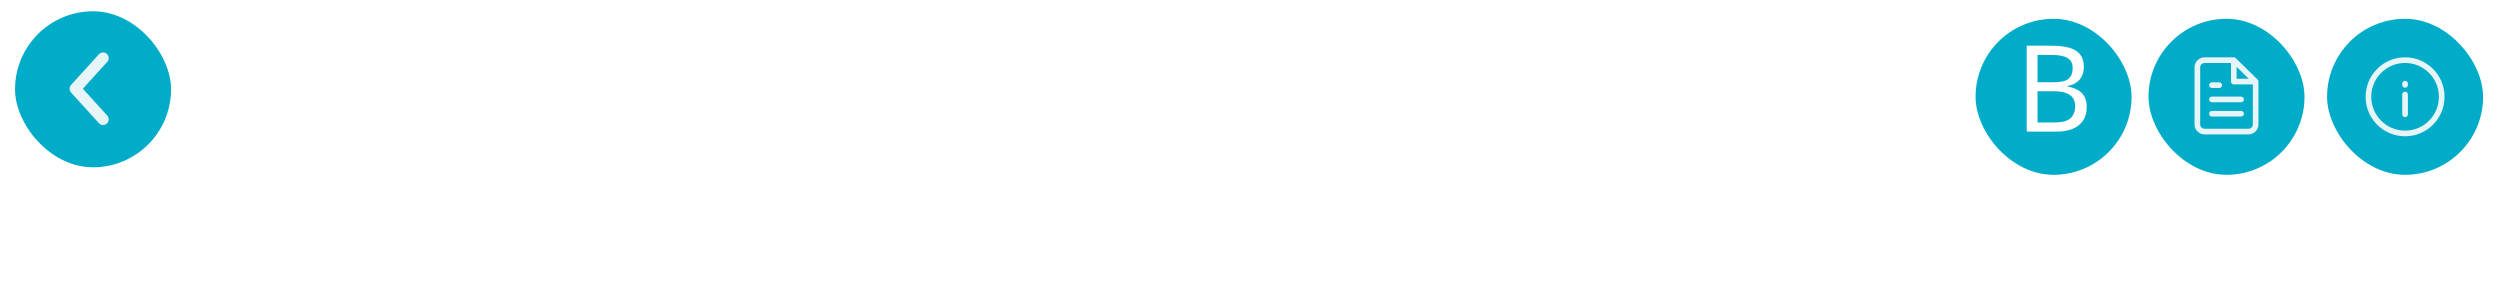 <svg width="1330" height="155" viewBox="0 0 1330 155" fill="none" xmlns="http://www.w3.org/2000/svg">
<rect x="8" y="6" width="83" height="83" rx="41.5" fill="#00ACC8"/>
<path d="M54.835 63.507L40.014 47.204L54.835 30.9" stroke="#E8F5F8" stroke-width="6" stroke-linecap="round" stroke-linejoin="round"/>
<g filter="url(#filter0_d_819_15260)">
<rect x="1143" y="6" width="83" height="83" rx="41.5" fill="#00ACC8"/>
<path d="M1188.38 28H1172.88C1171.85 28 1170.86 28.4 1170.13 29.113C1169.41 29.826 1169 30.792 1169 31.8V62.2C1169 63.208 1169.41 64.174 1170.13 64.887C1170.86 65.6 1171.85 66 1172.88 66H1196.12C1197.15 66 1198.14 65.6 1198.87 64.887C1199.59 64.174 1200 63.208 1200 62.2V39.4M1188.38 28L1200 39.4M1188.38 28V39.4H1200M1192.25 48.9H1176.75M1192.25 56.5H1176.75M1180.62 41.3H1176.75" stroke="#E8F5F8" stroke-width="3" stroke-linecap="round" stroke-linejoin="round"/>
</g>
<g filter="url(#filter1_d_819_15260)">
<rect x="1238" y="6" width="83" height="83" rx="41.5" fill="#00ACC8"/>
<path d="M1279.5 56.826V46.261M1279.5 41.174C1279.5 40.902 1279.5 40.478 1279.5 40.478M1299 47.5C1299 36.73 1290.27 28 1279.5 28C1268.73 28 1260 36.73 1260 47.5C1260 58.27 1268.73 67 1279.5 67C1290.27 67 1299 58.27 1299 47.5Z" stroke="#E8F5F8" stroke-width="3" stroke-linecap="round" stroke-linejoin="round"/>
</g>
<g filter="url(#filter2_d_819_15260)">
<rect x="1051" y="6" width="83" height="83" rx="41.5" fill="#00ACC8"/>
</g>
<path d="M1091.26 24.304C1095.06 24.304 1098.24 24.667 1100.8 25.392C1103.4 26.117 1105.34 27.312 1106.62 28.976C1107.95 30.64 1108.61 32.859 1108.61 35.632C1108.61 37.424 1108.27 39.024 1107.58 40.432C1106.94 41.797 1105.96 42.949 1104.64 43.888C1103.36 44.784 1101.78 45.403 1099.9 45.744V46.064C1101.82 46.363 1103.55 46.917 1105.09 47.728C1106.67 48.539 1107.9 49.691 1108.8 51.184C1109.7 52.677 1110.14 54.619 1110.14 57.008C1110.14 59.781 1109.5 62.149 1108.22 64.112C1106.94 66.032 1105.11 67.504 1102.72 68.528C1100.37 69.509 1097.56 70 1094.27 70H1078.21V24.304H1091.26ZM1092.42 43.76C1096.34 43.76 1099.03 43.141 1100.48 41.904C1101.93 40.624 1102.66 38.747 1102.66 36.272C1102.66 33.755 1101.76 31.963 1099.97 30.896C1098.22 29.787 1095.4 29.232 1091.52 29.232H1083.97V43.76H1092.42ZM1083.97 48.56V65.136H1093.18C1097.24 65.136 1100.05 64.347 1101.63 62.768C1103.21 61.189 1104 59.12 1104 56.56C1104 54.939 1103.64 53.531 1102.91 52.336C1102.23 51.141 1101.06 50.224 1099.39 49.584C1097.77 48.901 1095.55 48.56 1092.74 48.56H1083.97Z" fill="white"/>
<defs>
<filter id="filter0_d_819_15260" x="1139" y="6" width="91" height="91" filterUnits="userSpaceOnUse" color-interpolation-filters="sRGB">
<feFlood flood-opacity="0" result="BackgroundImageFix"/>
<feColorMatrix in="SourceAlpha" type="matrix" values="0 0 0 0 0 0 0 0 0 0 0 0 0 0 0 0 0 0 127 0" result="hardAlpha"/>
<feOffset dy="4"/>
<feGaussianBlur stdDeviation="2"/>
<feComposite in2="hardAlpha" operator="out"/>
<feColorMatrix type="matrix" values="0 0 0 0 0 0 0 0 0 0 0 0 0 0 0 0 0 0 0.05 0"/>
<feBlend mode="normal" in2="BackgroundImageFix" result="effect1_dropShadow_819_15260"/>
<feBlend mode="normal" in="SourceGraphic" in2="effect1_dropShadow_819_15260" result="shape"/>
</filter>
<filter id="filter1_d_819_15260" x="1234" y="6" width="91" height="91" filterUnits="userSpaceOnUse" color-interpolation-filters="sRGB">
<feFlood flood-opacity="0" result="BackgroundImageFix"/>
<feColorMatrix in="SourceAlpha" type="matrix" values="0 0 0 0 0 0 0 0 0 0 0 0 0 0 0 0 0 0 127 0" result="hardAlpha"/>
<feOffset dy="4"/>
<feGaussianBlur stdDeviation="2"/>
<feComposite in2="hardAlpha" operator="out"/>
<feColorMatrix type="matrix" values="0 0 0 0 0 0 0 0 0 0 0 0 0 0 0 0 0 0 0.05 0"/>
<feBlend mode="normal" in2="BackgroundImageFix" result="effect1_dropShadow_819_15260"/>
<feBlend mode="normal" in="SourceGraphic" in2="effect1_dropShadow_819_15260" result="shape"/>
</filter>
<filter id="filter2_d_819_15260" x="1047" y="6" width="91" height="91" filterUnits="userSpaceOnUse" color-interpolation-filters="sRGB">
<feFlood flood-opacity="0" result="BackgroundImageFix"/>
<feColorMatrix in="SourceAlpha" type="matrix" values="0 0 0 0 0 0 0 0 0 0 0 0 0 0 0 0 0 0 127 0" result="hardAlpha"/>
<feOffset dy="4"/>
<feGaussianBlur stdDeviation="2"/>
<feComposite in2="hardAlpha" operator="out"/>
<feColorMatrix type="matrix" values="0 0 0 0 0 0 0 0 0 0 0 0 0 0 0 0 0 0 0.05 0"/>
<feBlend mode="normal" in2="BackgroundImageFix" result="effect1_dropShadow_819_15260"/>
<feBlend mode="normal" in="SourceGraphic" in2="effect1_dropShadow_819_15260" result="shape"/>
</filter>
</defs>
</svg>
